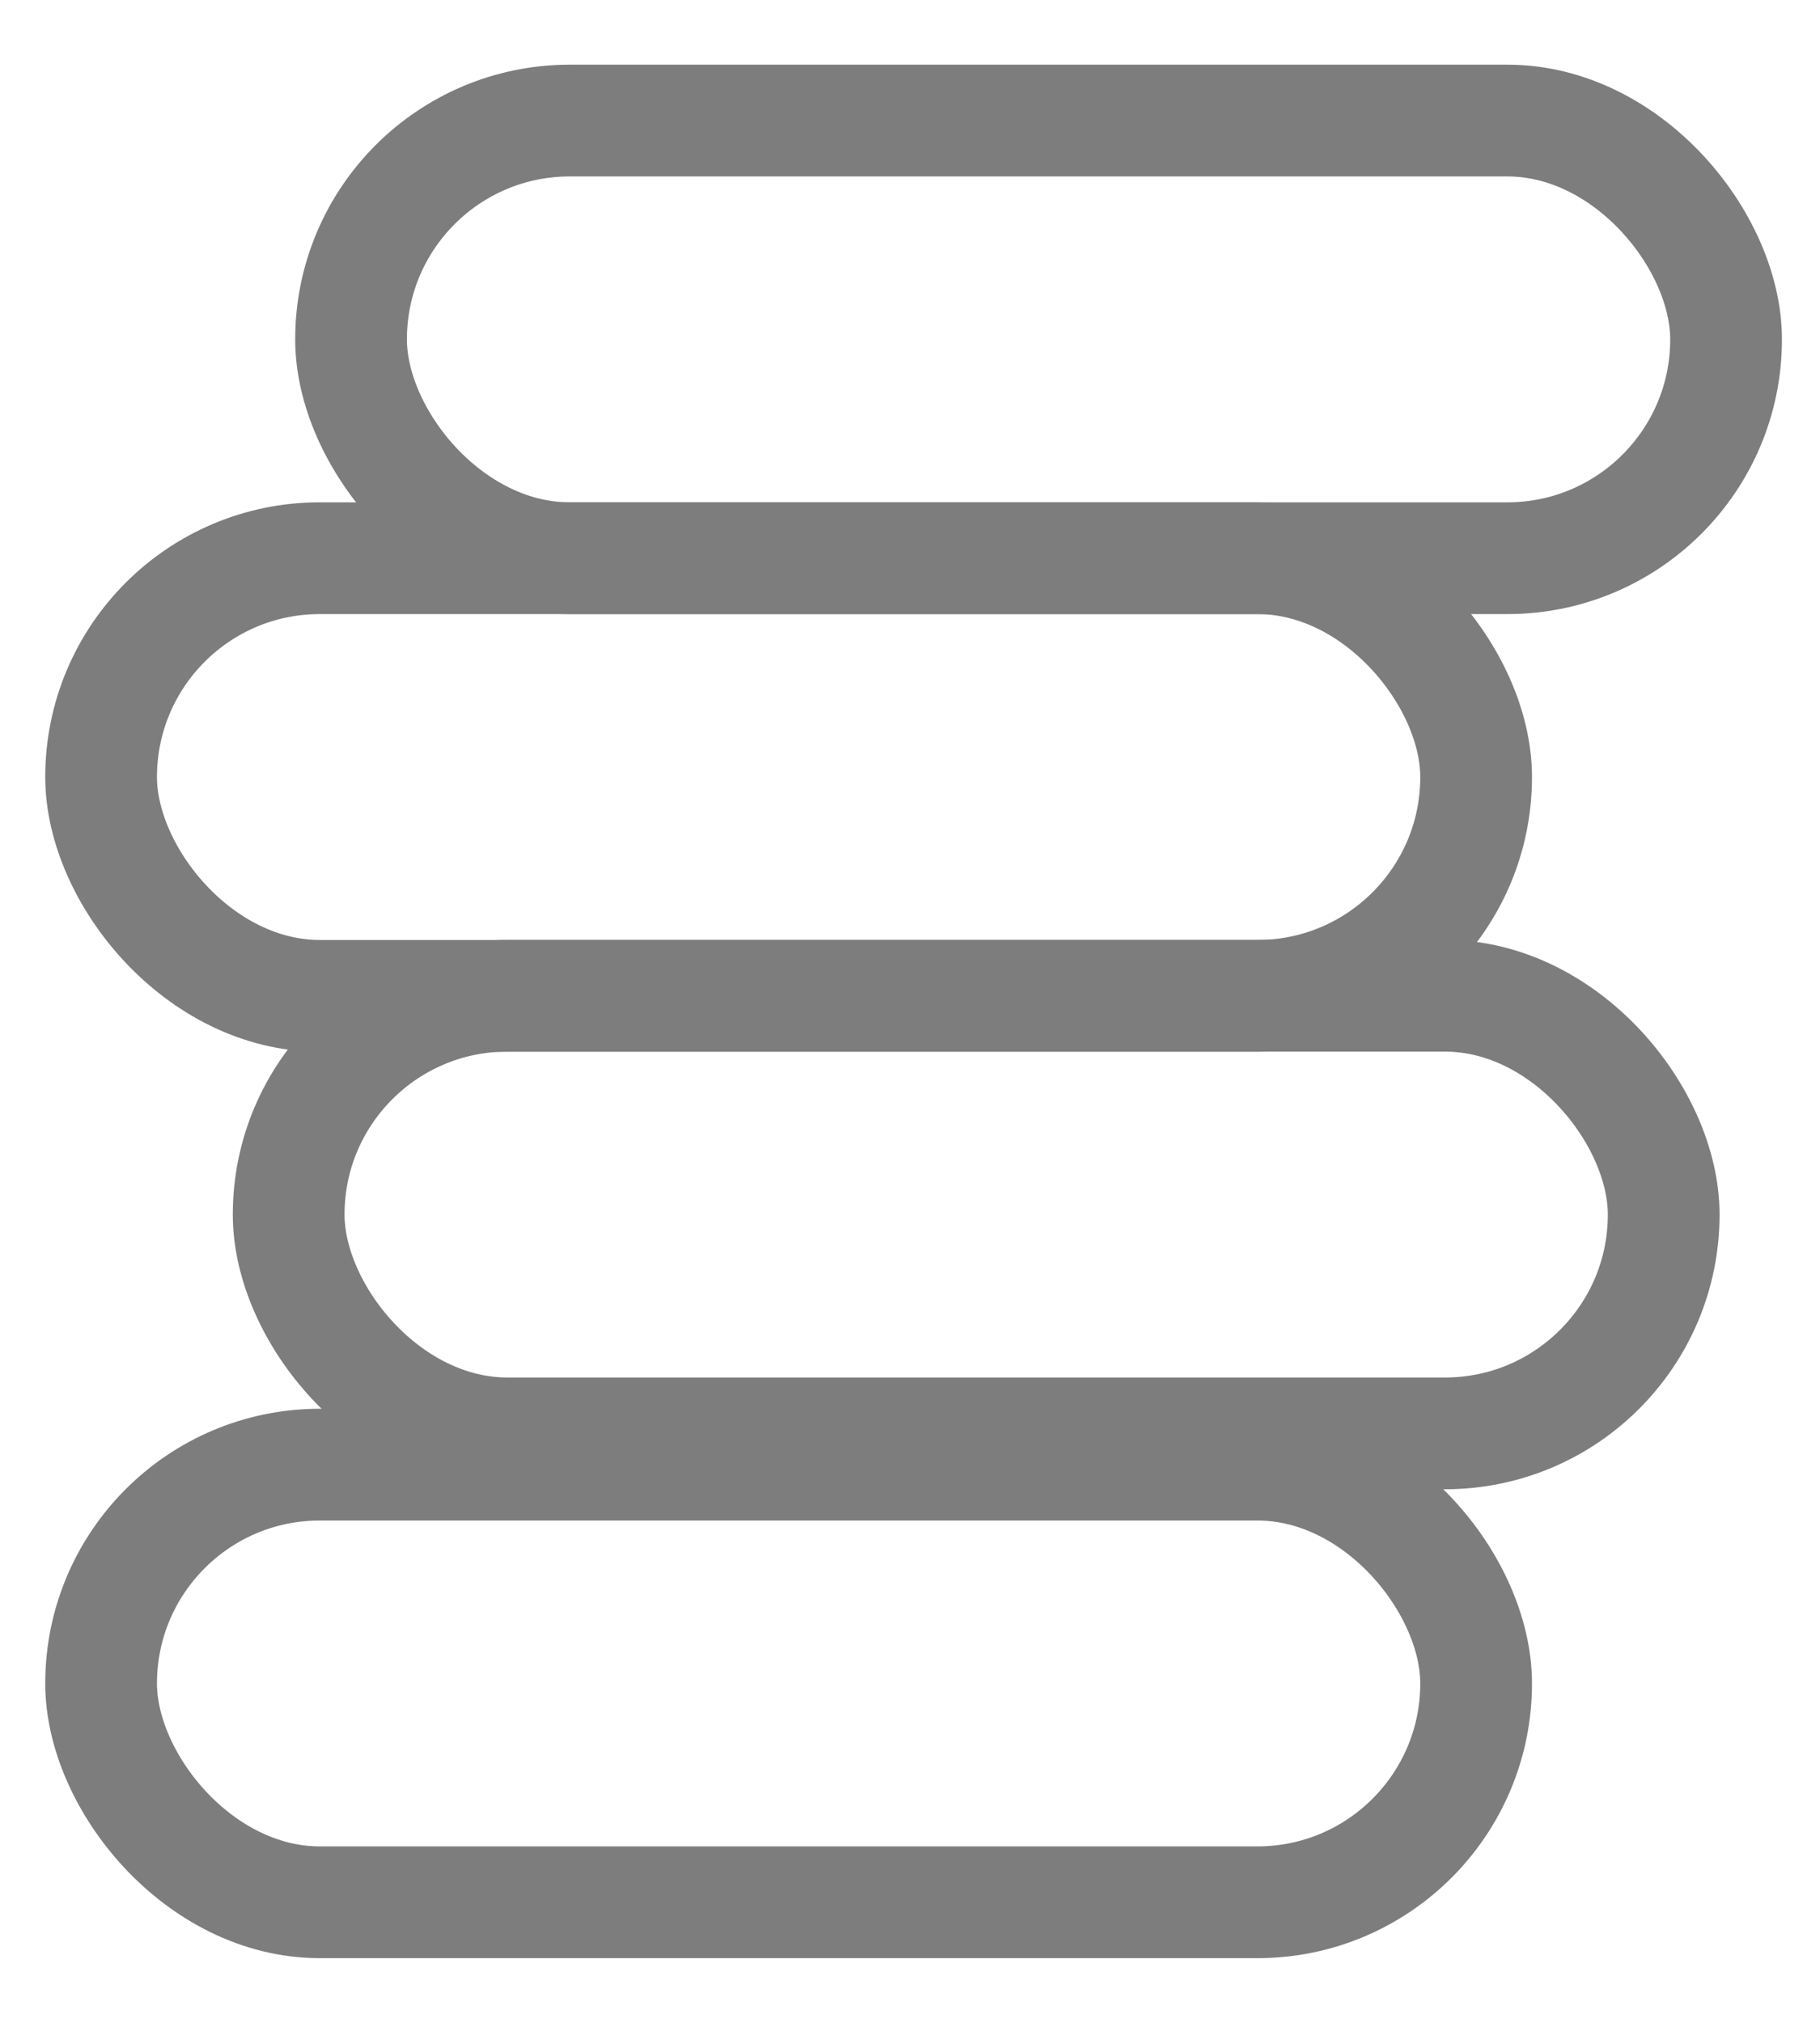 <svg width="18" height="20" viewBox="0 0 18 20" fill="none" xmlns="http://www.w3.org/2000/svg">
<rect x="1" y="14.481" width="13.599" height="4.327" rx="2.163" stroke="#7D7D7D" stroke-width="1.105"/>
<rect x="3.472" y="1.192" width="13.599" height="4.327" rx="2.163" stroke="#7D7D7D" stroke-width="1.105"/>
<rect x="1" y="5.519" width="13.599" height="4.327" rx="2.163" stroke="#7D7D7D" stroke-width="1.105"/>
<rect x="2.855" y="9.845" width="13.599" height="4.327" rx="2.163" stroke="#7D7D7D" stroke-width="1.105"/>
</svg>
